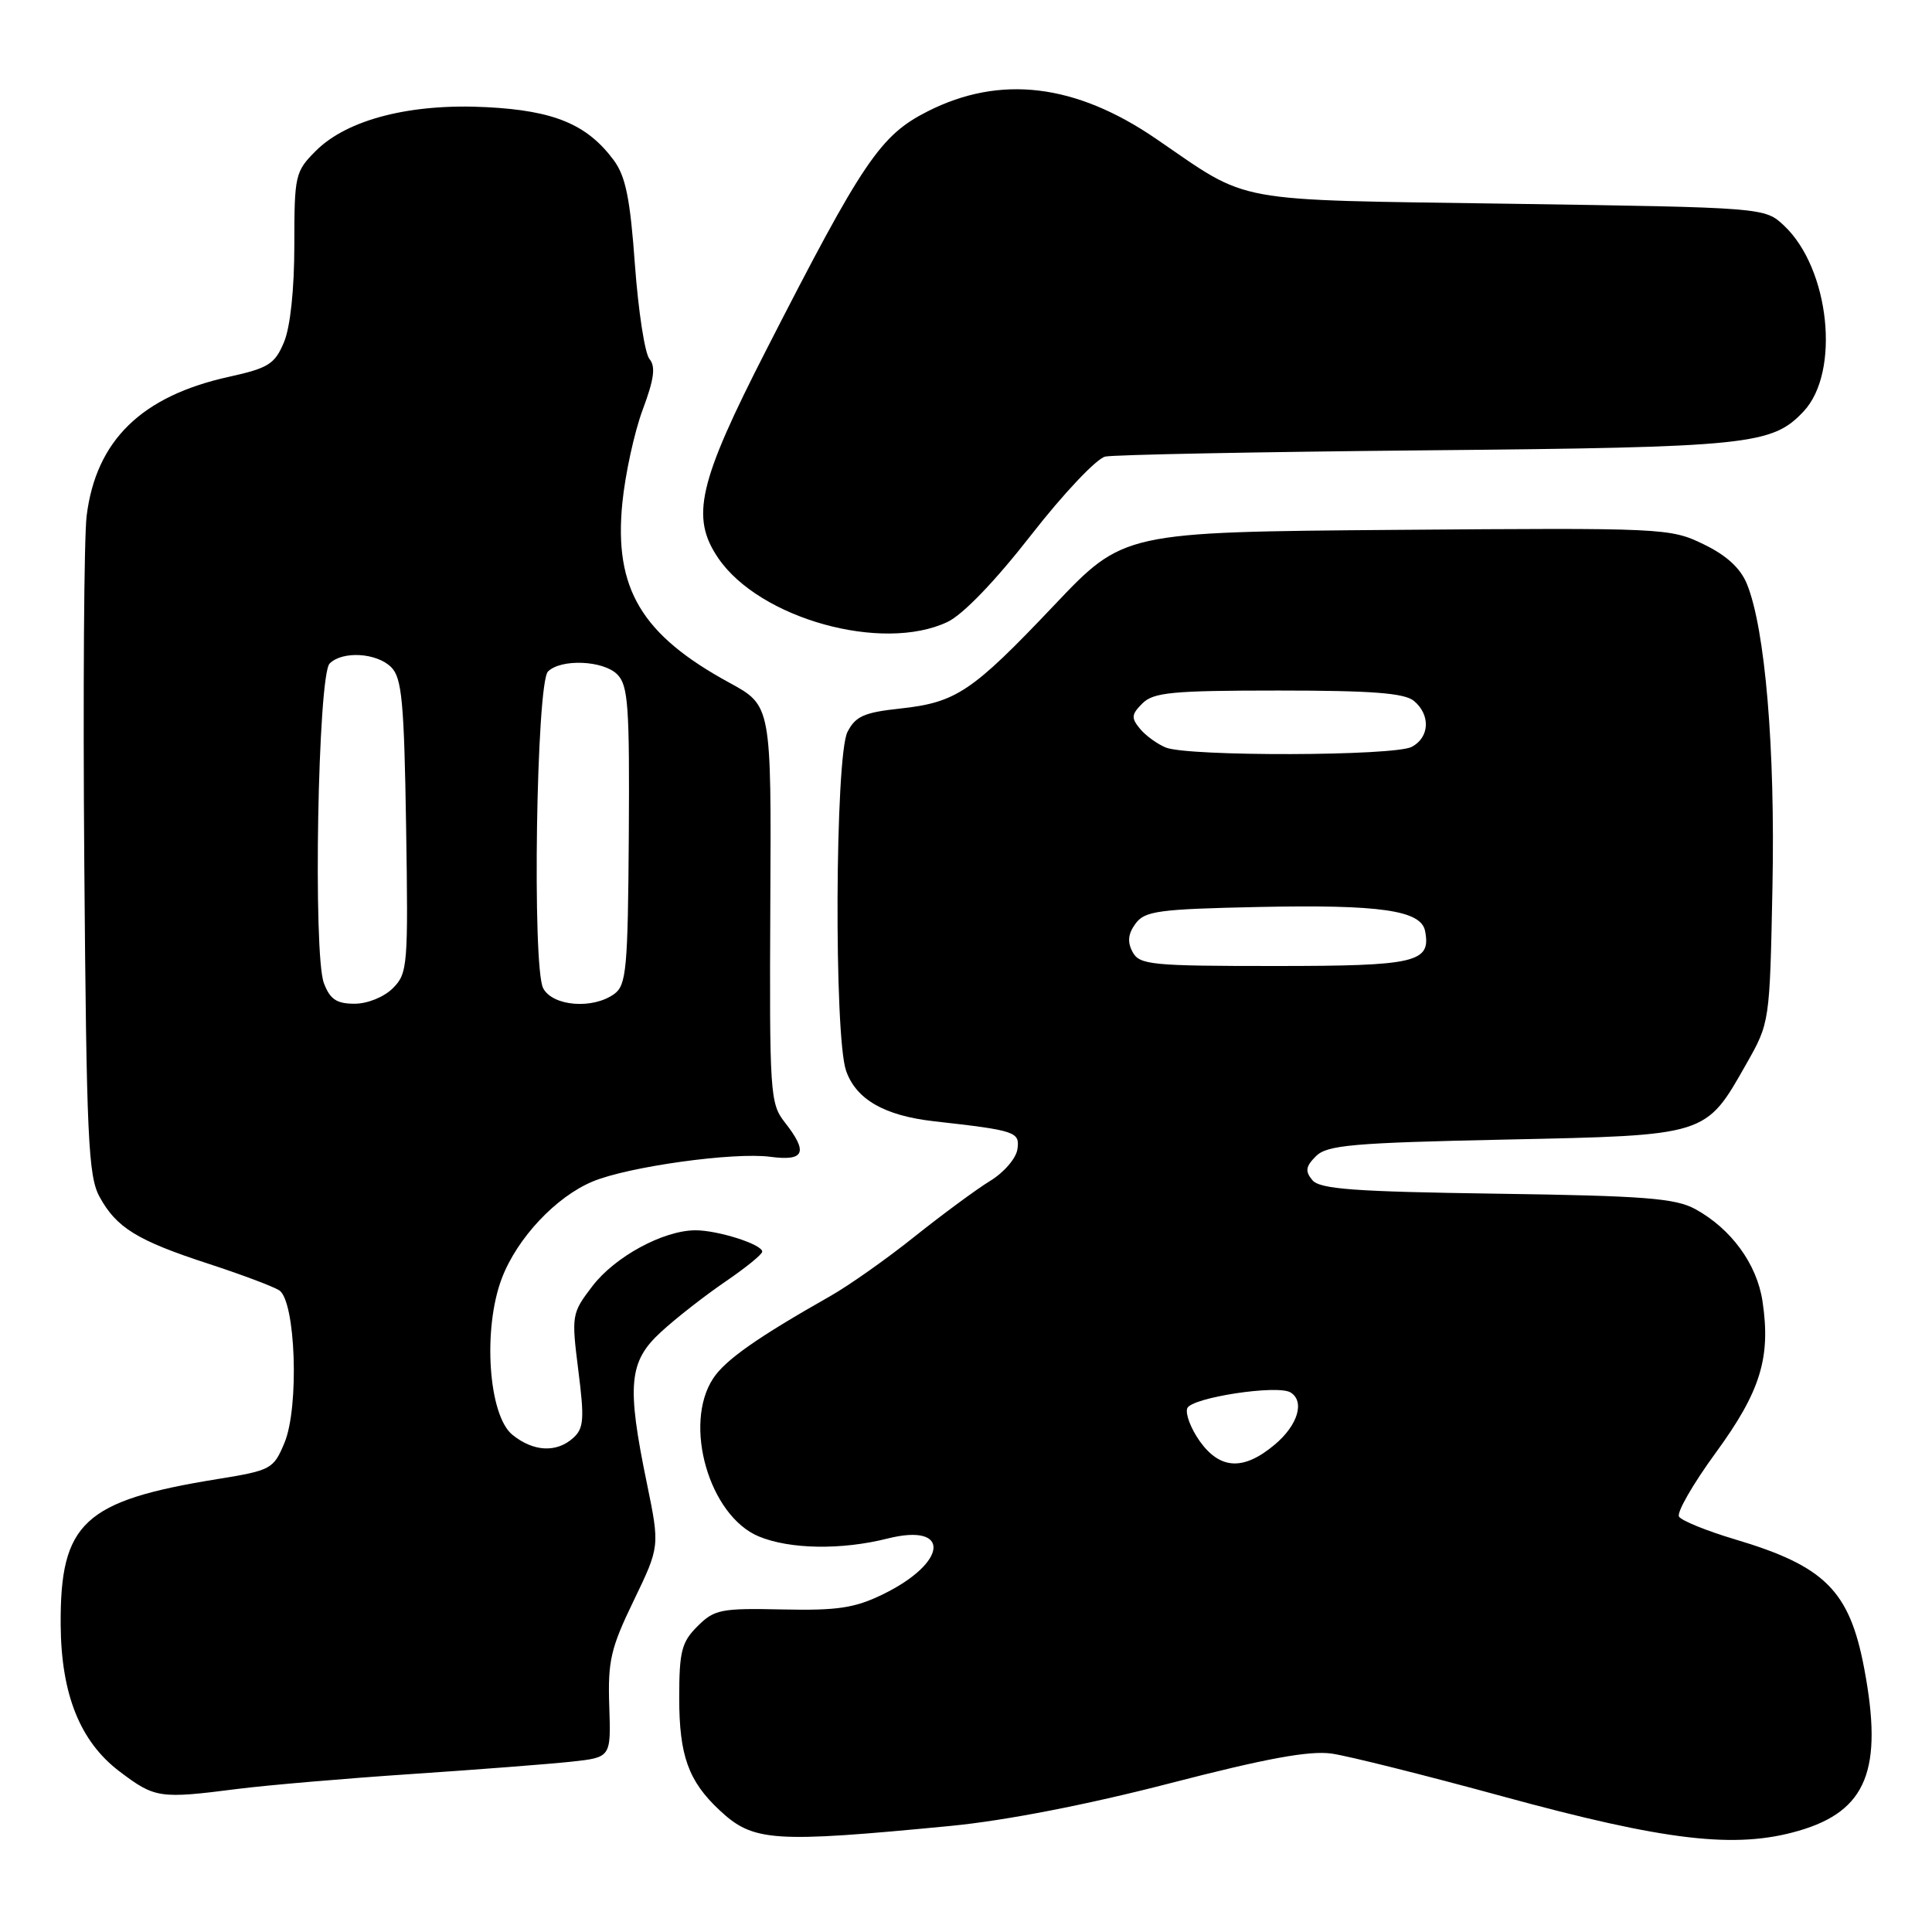 <?xml version="1.0" encoding="UTF-8" standalone="no"?>
<!DOCTYPE svg PUBLIC "-//W3C//DTD SVG 1.1//EN" "http://www.w3.org/Graphics/SVG/1.1/DTD/svg11.dtd" >
<svg xmlns="http://www.w3.org/2000/svg" xmlns:xlink="http://www.w3.org/1999/xlink" version="1.1" viewBox="0 0 256 256">
 <g >
 <path fill="currentColor"
d=" M 126.00 241.94 C 133.20 241.24 144.03 239.14 154.96 236.31 C 167.79 232.99 173.50 231.94 176.46 232.36 C 178.68 232.68 188.82 235.22 199.00 238.00 C 220.75 243.95 229.97 245.02 238.33 242.59 C 247.36 239.97 249.56 234.50 247.01 221.04 C 245.06 210.76 241.81 207.52 229.89 203.97 C 226.14 202.85 222.81 201.50 222.48 200.96 C 222.14 200.43 224.34 196.61 227.35 192.49 C 233.28 184.37 234.66 179.89 233.54 172.42 C 232.80 167.49 229.39 162.82 224.63 160.21 C 221.99 158.77 217.90 158.45 198.31 158.17 C 179.41 157.90 174.89 157.57 173.89 156.37 C 172.91 155.19 173.01 154.56 174.37 153.20 C 175.84 151.73 179.20 151.43 199.46 151.00 C 226.34 150.43 225.97 150.54 231.40 140.97 C 234.50 135.50 234.50 135.50 234.86 117.50 C 235.23 99.19 233.90 83.35 231.48 77.39 C 230.63 75.29 228.77 73.58 225.72 72.11 C 221.31 69.97 220.46 69.93 185.05 70.21 C 148.88 70.50 148.88 70.50 139.69 80.19 C 128.77 91.70 126.71 93.08 119.25 93.89 C 114.50 94.40 113.35 94.91 112.29 97.00 C 110.65 100.25 110.50 137.27 112.11 141.88 C 113.43 145.67 117.19 147.83 123.73 148.57 C 134.65 149.80 135.15 149.97 134.81 152.29 C 134.64 153.49 133.01 155.38 131.19 156.48 C 129.38 157.59 124.88 160.91 121.19 163.85 C 117.51 166.80 112.47 170.35 110.00 171.75 C 100.33 177.23 96.09 180.21 94.49 182.66 C 90.49 188.76 93.98 200.84 100.53 203.58 C 104.63 205.29 111.49 205.41 117.62 203.86 C 126.04 201.75 125.59 207.06 117.00 211.25 C 113.27 213.07 110.99 213.42 103.67 213.26 C 95.53 213.08 94.65 213.26 92.42 215.49 C 90.31 217.59 90.00 218.83 90.00 225.00 C 90.00 232.62 91.22 236.01 95.34 239.86 C 99.82 244.05 102.36 244.22 126.00 241.94 Z  M 31.50 237.04 C 35.35 236.55 45.70 235.66 54.50 235.07 C 63.30 234.48 72.85 233.74 75.73 233.43 C 80.96 232.86 80.96 232.86 80.73 226.06 C 80.53 220.09 80.92 218.39 83.97 212.09 C 87.43 204.91 87.43 204.91 85.72 196.57 C 83.02 183.50 83.31 180.40 87.60 176.48 C 89.57 174.66 93.40 171.68 96.09 169.84 C 98.79 168.00 101.00 166.21 101.00 165.85 C 101.00 164.88 95.08 163.00 92.10 163.02 C 87.84 163.06 81.46 166.53 78.48 170.44 C 75.75 174.02 75.71 174.27 76.63 181.58 C 77.45 188.01 77.36 189.27 75.96 190.53 C 73.75 192.53 70.68 192.37 67.90 190.12 C 64.71 187.54 63.94 176.07 66.50 169.37 C 68.53 164.05 73.66 158.59 78.52 156.56 C 83.24 154.58 97.25 152.64 102.06 153.28 C 106.63 153.89 107.12 152.70 103.97 148.69 C 102.04 146.23 101.95 144.83 102.07 119.80 C 102.21 93.50 102.21 93.50 96.66 90.47 C 84.99 84.12 81.35 78.00 82.46 66.68 C 82.84 62.82 84.06 57.24 85.16 54.29 C 86.67 50.25 86.90 48.58 86.06 47.57 C 85.44 46.83 84.58 41.20 84.13 35.07 C 83.50 26.30 82.90 23.34 81.31 21.21 C 77.79 16.48 73.43 14.66 64.49 14.20 C 54.44 13.67 46.02 15.82 41.85 19.99 C 39.11 22.73 39.00 23.22 39.00 32.46 C 39.00 38.33 38.47 43.34 37.63 45.34 C 36.42 48.24 35.57 48.77 30.38 49.92 C 18.75 52.47 12.72 58.36 11.48 68.36 C 11.13 71.19 10.99 91.95 11.17 114.50 C 11.46 150.80 11.69 155.86 13.20 158.60 C 15.44 162.69 18.19 164.38 27.64 167.46 C 31.96 168.87 36.17 170.45 36.99 170.97 C 39.18 172.36 39.67 186.46 37.69 191.19 C 36.24 194.66 35.93 194.83 28.85 195.98 C 11.08 198.85 7.95 201.76 8.04 215.32 C 8.11 224.53 10.61 230.76 15.83 234.72 C 20.53 238.28 21.12 238.37 31.50 237.04 Z  M 125.55 82.41 C 127.60 81.44 131.88 76.99 136.64 70.88 C 140.90 65.41 145.32 60.74 146.45 60.50 C 147.58 60.25 166.72 59.88 189.00 59.67 C 231.83 59.27 234.81 58.96 238.99 54.51 C 243.89 49.29 242.44 35.59 236.40 29.90 C 233.84 27.50 233.84 27.50 200.17 27.00 C 162.56 26.44 165.85 27.05 153.17 18.38 C 142.50 11.08 132.53 9.89 122.93 14.75 C 116.64 17.93 114.36 21.30 101.55 46.34 C 92.53 63.96 91.47 68.52 95.17 73.95 C 100.62 81.97 116.91 86.51 125.55 82.41 Z  M 158.97 190.96 C 157.79 189.29 157.04 187.33 157.32 186.60 C 157.86 185.19 169.29 183.44 171.01 184.51 C 172.92 185.69 171.97 188.85 168.92 191.41 C 164.79 194.89 161.67 194.74 158.97 190.96 Z  M 150.07 126.14 C 149.36 124.81 149.47 123.74 150.46 122.39 C 151.68 120.71 153.50 120.46 166.76 120.18 C 182.87 119.84 188.30 120.62 188.83 123.36 C 189.64 127.54 187.68 128.00 168.91 128.00 C 152.54 128.00 150.99 127.85 150.07 126.14 Z  M 154.47 99.05 C 153.35 98.59 151.81 97.48 151.05 96.56 C 149.87 95.13 149.91 94.66 151.38 93.20 C 152.84 91.74 155.37 91.50 169.39 91.50 C 181.74 91.50 186.09 91.83 187.35 92.87 C 189.57 94.72 189.44 97.70 187.07 98.96 C 184.78 100.19 157.45 100.26 154.47 99.05 Z  M 42.92 130.28 C 41.46 126.45 42.12 89.47 43.68 87.92 C 45.38 86.22 49.92 86.49 51.84 88.41 C 53.25 89.82 53.55 92.99 53.81 109.47 C 54.10 127.95 54.02 128.98 52.06 130.94 C 50.89 132.11 48.70 133.00 46.98 133.00 C 44.60 133.00 43.73 132.41 42.92 130.28 Z  M 71.98 130.96 C 70.49 128.19 71.07 90.53 72.61 88.98 C 74.33 87.27 79.93 87.50 81.79 89.36 C 83.24 90.81 83.43 93.56 83.32 110.71 C 83.20 128.35 83.00 130.53 81.40 131.70 C 78.57 133.76 73.26 133.35 71.98 130.96 Z "/>
</g>
</svg>